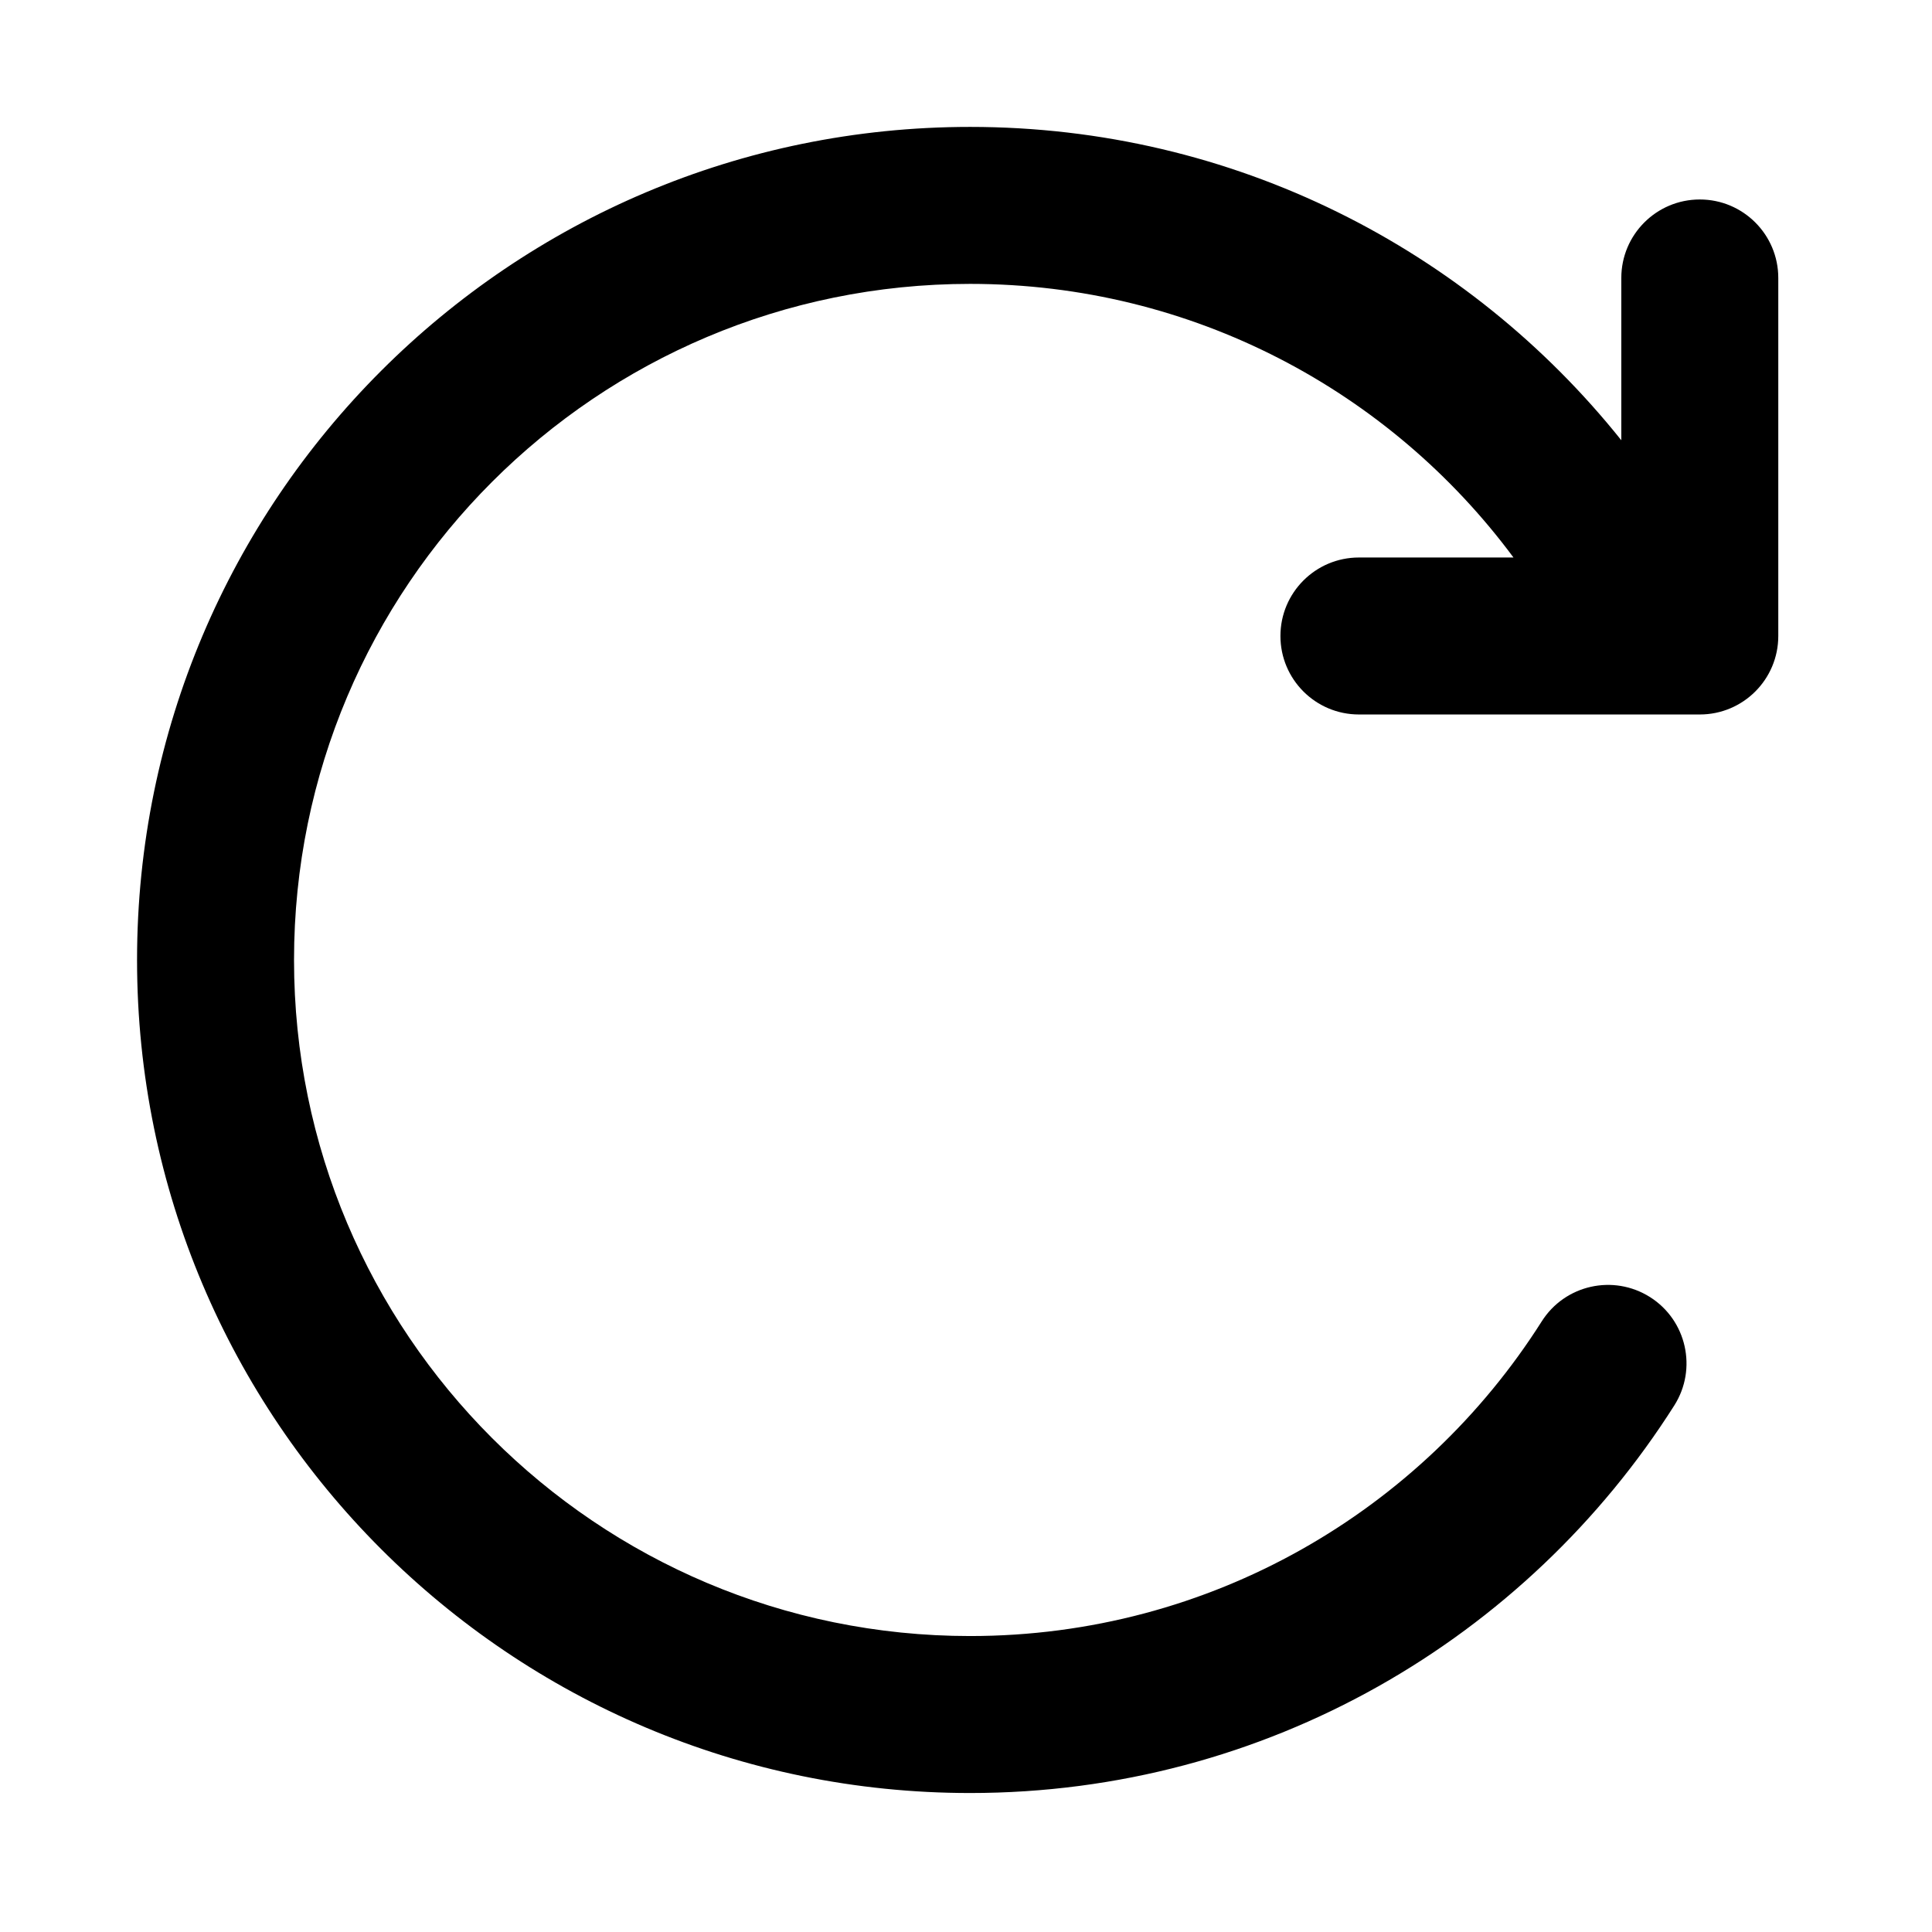 <svg width="16" height="16" viewBox="0 0 16 16" fill="none" xmlns="http://www.w3.org/2000/svg">
<path d="M12.534 4.617C11.514 3.241 9.877 2.351 8.034 2.351C4.942 2.351 2.435 4.857 2.435 7.95C2.435 11.043 4.942 13.549 8.034 13.549C10.025 13.549 11.774 12.511 12.768 10.943C12.96 10.64 13.361 10.55 13.665 10.742C13.968 10.934 14.058 11.336 13.866 11.639C12.643 13.567 10.489 14.849 8.034 14.849C4.224 14.849 1.135 11.76 1.135 7.95C1.135 4.14 4.224 1.051 8.034 1.051C10.218 1.051 12.163 2.065 13.427 3.646V2.302C13.427 1.943 13.718 1.652 14.077 1.652C14.436 1.652 14.727 1.943 14.727 2.302V5.267C14.727 5.626 14.436 5.917 14.077 5.917H11.254C10.895 5.917 10.604 5.626 10.604 5.267C10.604 4.908 10.895 4.617 11.254 4.617H12.534Z" fill="black"/>
</svg>
